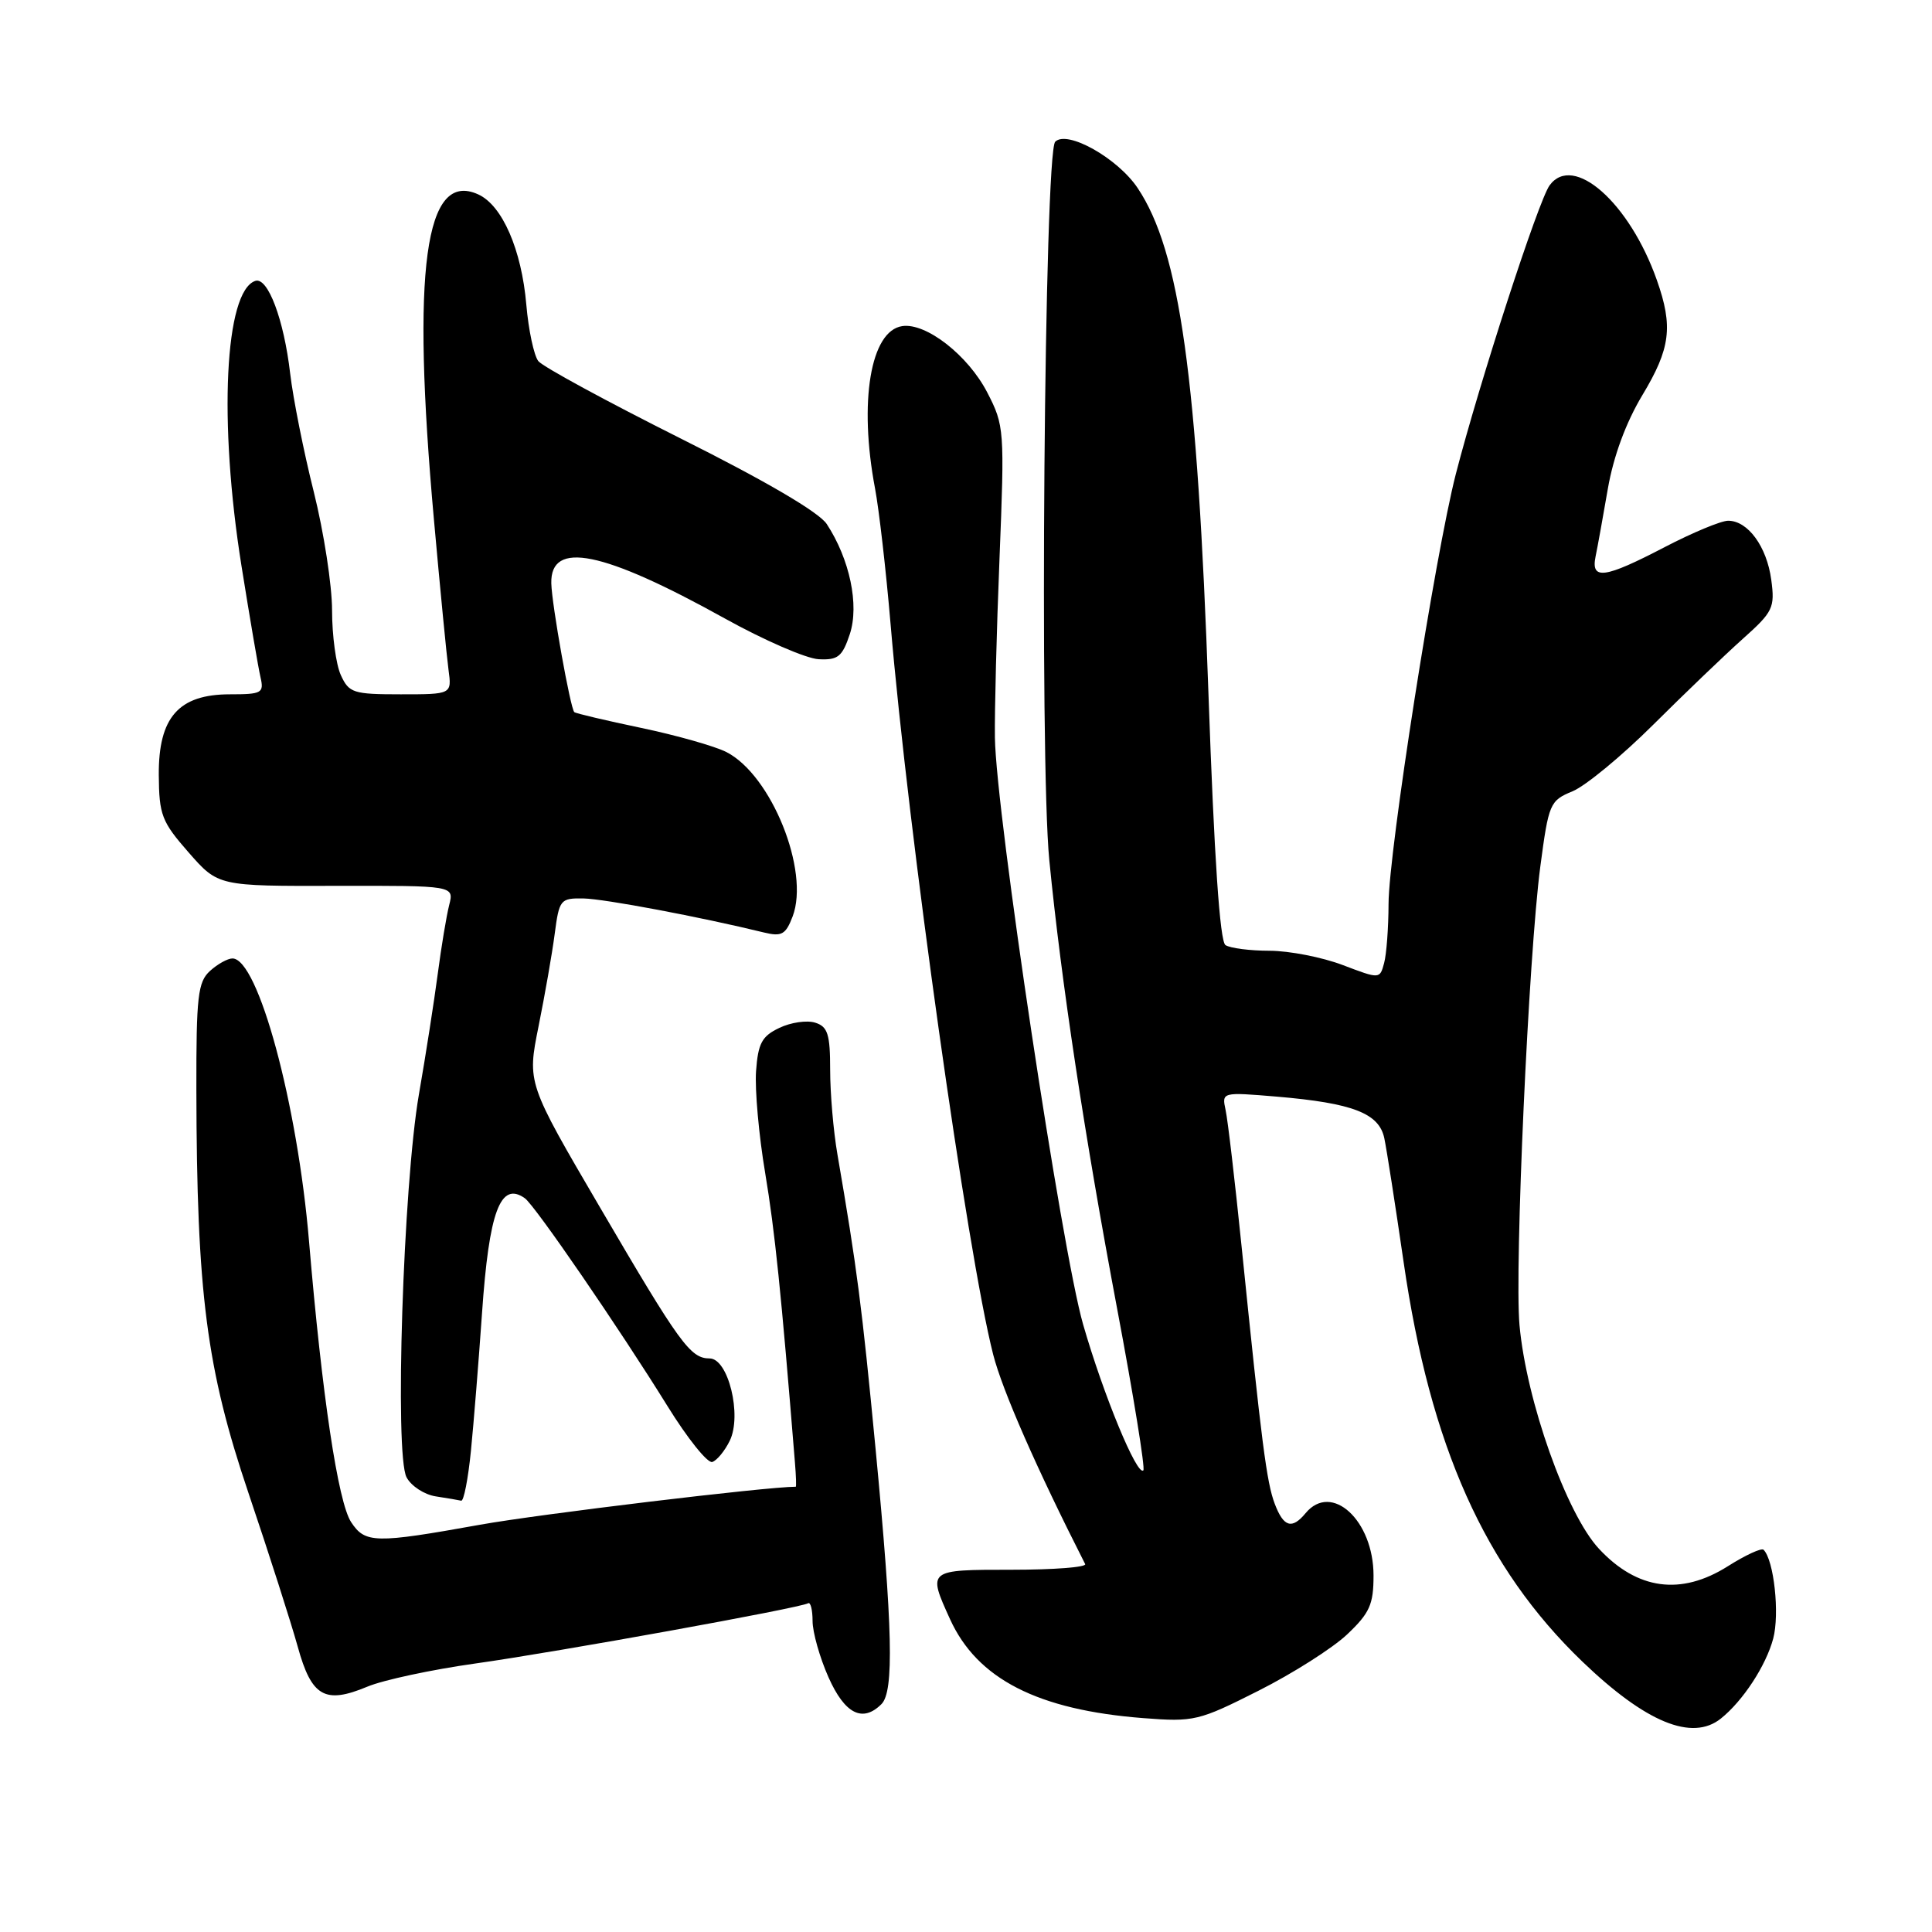 <?xml version="1.0" encoding="UTF-8" standalone="no"?>
<!DOCTYPE svg PUBLIC "-//W3C//DTD SVG 1.1//EN" "http://www.w3.org/Graphics/SVG/1.1/DTD/svg11.dtd" >
<svg xmlns="http://www.w3.org/2000/svg" xmlns:xlink="http://www.w3.org/1999/xlink" version="1.1" viewBox="0 0 256 256">
 <g >
 <path fill="currentColor"
d=" M 228.02 227.72 C 230.95 225.38 234.00 220.71 234.96 217.12 C 235.83 213.85 235.06 206.72 233.68 205.35 C 233.41 205.08 231.28 206.06 228.94 207.54 C 222.74 211.45 216.95 210.67 211.88 205.23 C 207.57 200.62 202.25 185.63 201.34 175.57 C 200.67 168.04 202.55 126.57 204.10 114.82 C 205.21 106.46 205.36 106.09 208.37 104.85 C 210.09 104.14 214.90 100.17 219.06 96.03 C 223.22 91.89 228.56 86.77 230.93 84.65 C 234.94 81.07 235.20 80.53 234.70 76.82 C 234.11 72.43 231.61 69.00 228.99 69.00 C 228.05 69.00 224.26 70.58 220.57 72.50 C 212.61 76.65 210.78 76.90 211.42 73.75 C 211.68 72.51 212.41 68.46 213.05 64.75 C 213.80 60.44 215.45 55.98 217.61 52.38 C 221.35 46.17 221.72 43.28 219.54 37.11 C 215.92 26.85 208.47 20.27 205.33 24.56 C 203.85 26.59 196.05 50.61 192.90 62.83 C 190.17 73.48 184.00 112.84 183.99 119.78 C 183.98 122.93 183.72 126.46 183.40 127.62 C 182.83 129.74 182.83 129.74 177.91 127.87 C 175.20 126.84 170.85 125.99 168.24 125.98 C 165.63 125.98 163.00 125.64 162.38 125.23 C 161.64 124.74 160.89 113.66 160.13 92.00 C 158.65 49.85 156.34 33.31 150.76 24.94 C 148.12 20.97 141.41 17.19 139.82 18.78 C 138.38 20.22 137.72 100.59 139.04 114.00 C 140.63 130.15 143.70 150.43 148.03 173.43 C 150.20 184.94 151.76 194.58 151.50 194.83 C 150.68 195.66 146.20 184.82 143.52 175.50 C 140.68 165.65 131.98 107.80 131.83 97.74 C 131.78 94.31 132.05 83.62 132.44 74.00 C 133.12 56.96 133.08 56.38 130.82 52.01 C 128.28 47.09 122.73 42.75 119.56 43.21 C 115.35 43.82 113.77 53.24 115.95 64.74 C 116.47 67.50 117.40 75.55 118.00 82.63 C 120.36 110.51 128.16 166.00 131.60 179.48 C 132.82 184.24 137.35 194.57 143.79 207.25 C 144.00 207.66 139.63 208.00 134.08 208.00 C 122.88 208.00 122.90 207.98 125.88 214.54 C 129.48 222.47 137.51 226.58 151.50 227.66 C 158.21 228.18 158.84 228.03 166.74 224.04 C 171.27 221.76 176.56 218.40 178.49 216.58 C 181.49 213.74 182.00 212.61 182.00 208.77 C 182.00 201.45 176.44 196.35 173.00 200.50 C 171.19 202.69 170.08 202.35 168.91 199.26 C 167.84 196.44 167.19 191.42 164.50 165.00 C 163.63 156.47 162.69 148.42 162.40 147.10 C 161.89 144.70 161.89 144.70 169.20 145.31 C 179.26 146.17 182.74 147.51 183.43 150.83 C 183.74 152.30 184.89 159.69 185.99 167.26 C 189.52 191.62 196.74 207.74 209.66 220.16 C 218.06 228.23 224.21 230.77 228.02 227.72 Z  M 116.80 225.80 C 118.48 224.12 118.29 215.77 116.02 192.00 C 114.20 173.01 113.57 168.10 110.96 152.94 C 110.43 149.88 110.00 144.85 110.00 141.76 C 110.00 137.03 109.68 136.03 108.02 135.51 C 106.92 135.16 104.79 135.47 103.27 136.20 C 100.95 137.30 100.45 138.24 100.18 141.94 C 100.01 144.38 100.55 150.45 101.39 155.43 C 102.67 163.12 103.49 171.01 105.33 193.75 C 105.48 195.54 105.53 197.00 105.44 197.00 C 101.58 197.00 71.42 200.63 63.58 202.04 C 49.67 204.54 48.38 204.51 46.52 201.68 C 44.79 199.03 42.67 184.91 40.95 164.50 C 39.42 146.26 34.20 127.00 30.80 127.00 C 30.17 127.00 28.83 127.74 27.83 128.65 C 26.22 130.11 26.00 132.00 26.02 144.40 C 26.07 171.38 27.35 181.33 32.92 197.82 C 35.65 205.89 38.58 215.06 39.45 218.19 C 41.28 224.83 43.05 225.84 48.68 223.49 C 50.78 222.61 57.22 221.23 63.00 220.42 C 73.77 218.91 106.04 213.07 107.08 212.44 C 107.40 212.25 107.67 213.31 107.67 214.79 C 107.67 216.28 108.62 219.64 109.78 222.25 C 111.94 227.11 114.30 228.30 116.80 225.80 Z  M 62.40 192.25 C 62.77 188.54 63.43 180.32 63.87 174.00 C 64.80 160.52 66.30 156.48 69.54 158.77 C 70.86 159.69 82.05 176.00 88.43 186.29 C 91.08 190.58 93.76 193.92 94.38 193.72 C 95.00 193.52 96.04 192.25 96.70 190.90 C 98.34 187.53 96.50 180.00 94.03 180.00 C 91.48 180.00 90.09 178.09 79.51 160.00 C 69.85 143.50 69.85 143.50 71.36 136.00 C 72.19 131.88 73.16 126.36 73.50 123.75 C 74.10 119.19 74.25 119.00 77.31 119.05 C 80.08 119.10 92.81 121.50 101.23 123.56 C 103.58 124.13 104.11 123.84 105.03 121.43 C 107.32 115.39 102.21 102.69 96.25 99.65 C 94.74 98.88 89.67 97.44 85.00 96.46 C 80.33 95.48 76.32 94.54 76.10 94.36 C 75.59 93.94 73.12 80.15 73.05 77.29 C 72.92 71.56 79.87 72.97 96.06 81.96 C 101.25 84.84 106.84 87.27 108.48 87.35 C 111.04 87.48 111.61 87.02 112.61 84.01 C 113.87 80.16 112.60 74.10 109.55 69.44 C 108.53 67.88 101.47 63.74 90.17 58.09 C 80.40 53.19 71.92 48.59 71.33 47.85 C 70.75 47.11 70.03 43.74 69.74 40.37 C 69.11 33.08 66.56 27.21 63.37 25.76 C 56.29 22.53 54.51 35.65 57.50 68.88 C 58.32 78.02 59.19 86.96 59.43 88.75 C 59.87 92.00 59.87 92.00 53.10 92.00 C 46.81 92.00 46.24 91.82 45.16 89.45 C 44.52 88.05 44.00 84.20 44.00 80.88 C 44.00 77.57 42.91 70.51 41.58 65.18 C 40.24 59.86 38.84 52.80 38.45 49.50 C 37.62 42.34 35.49 36.67 33.83 37.22 C 29.78 38.57 28.94 55.85 32.00 75.00 C 33.10 81.88 34.23 88.51 34.52 89.75 C 35.00 91.83 34.69 92.00 30.47 92.00 C 23.67 92.00 20.99 95.05 21.04 102.70 C 21.08 107.99 21.43 108.89 25.00 112.96 C 28.91 117.42 28.91 117.42 44.54 117.38 C 60.17 117.35 60.17 117.35 59.52 119.92 C 59.16 121.34 58.48 125.42 58.01 129.00 C 57.54 132.57 56.42 139.78 55.51 145.00 C 53.42 157.10 52.27 192.76 53.87 195.75 C 54.49 196.92 56.24 198.05 57.75 198.28 C 59.26 198.51 60.78 198.77 61.11 198.85 C 61.45 198.93 62.03 195.96 62.40 192.25 Z "/>
</g>
</svg>